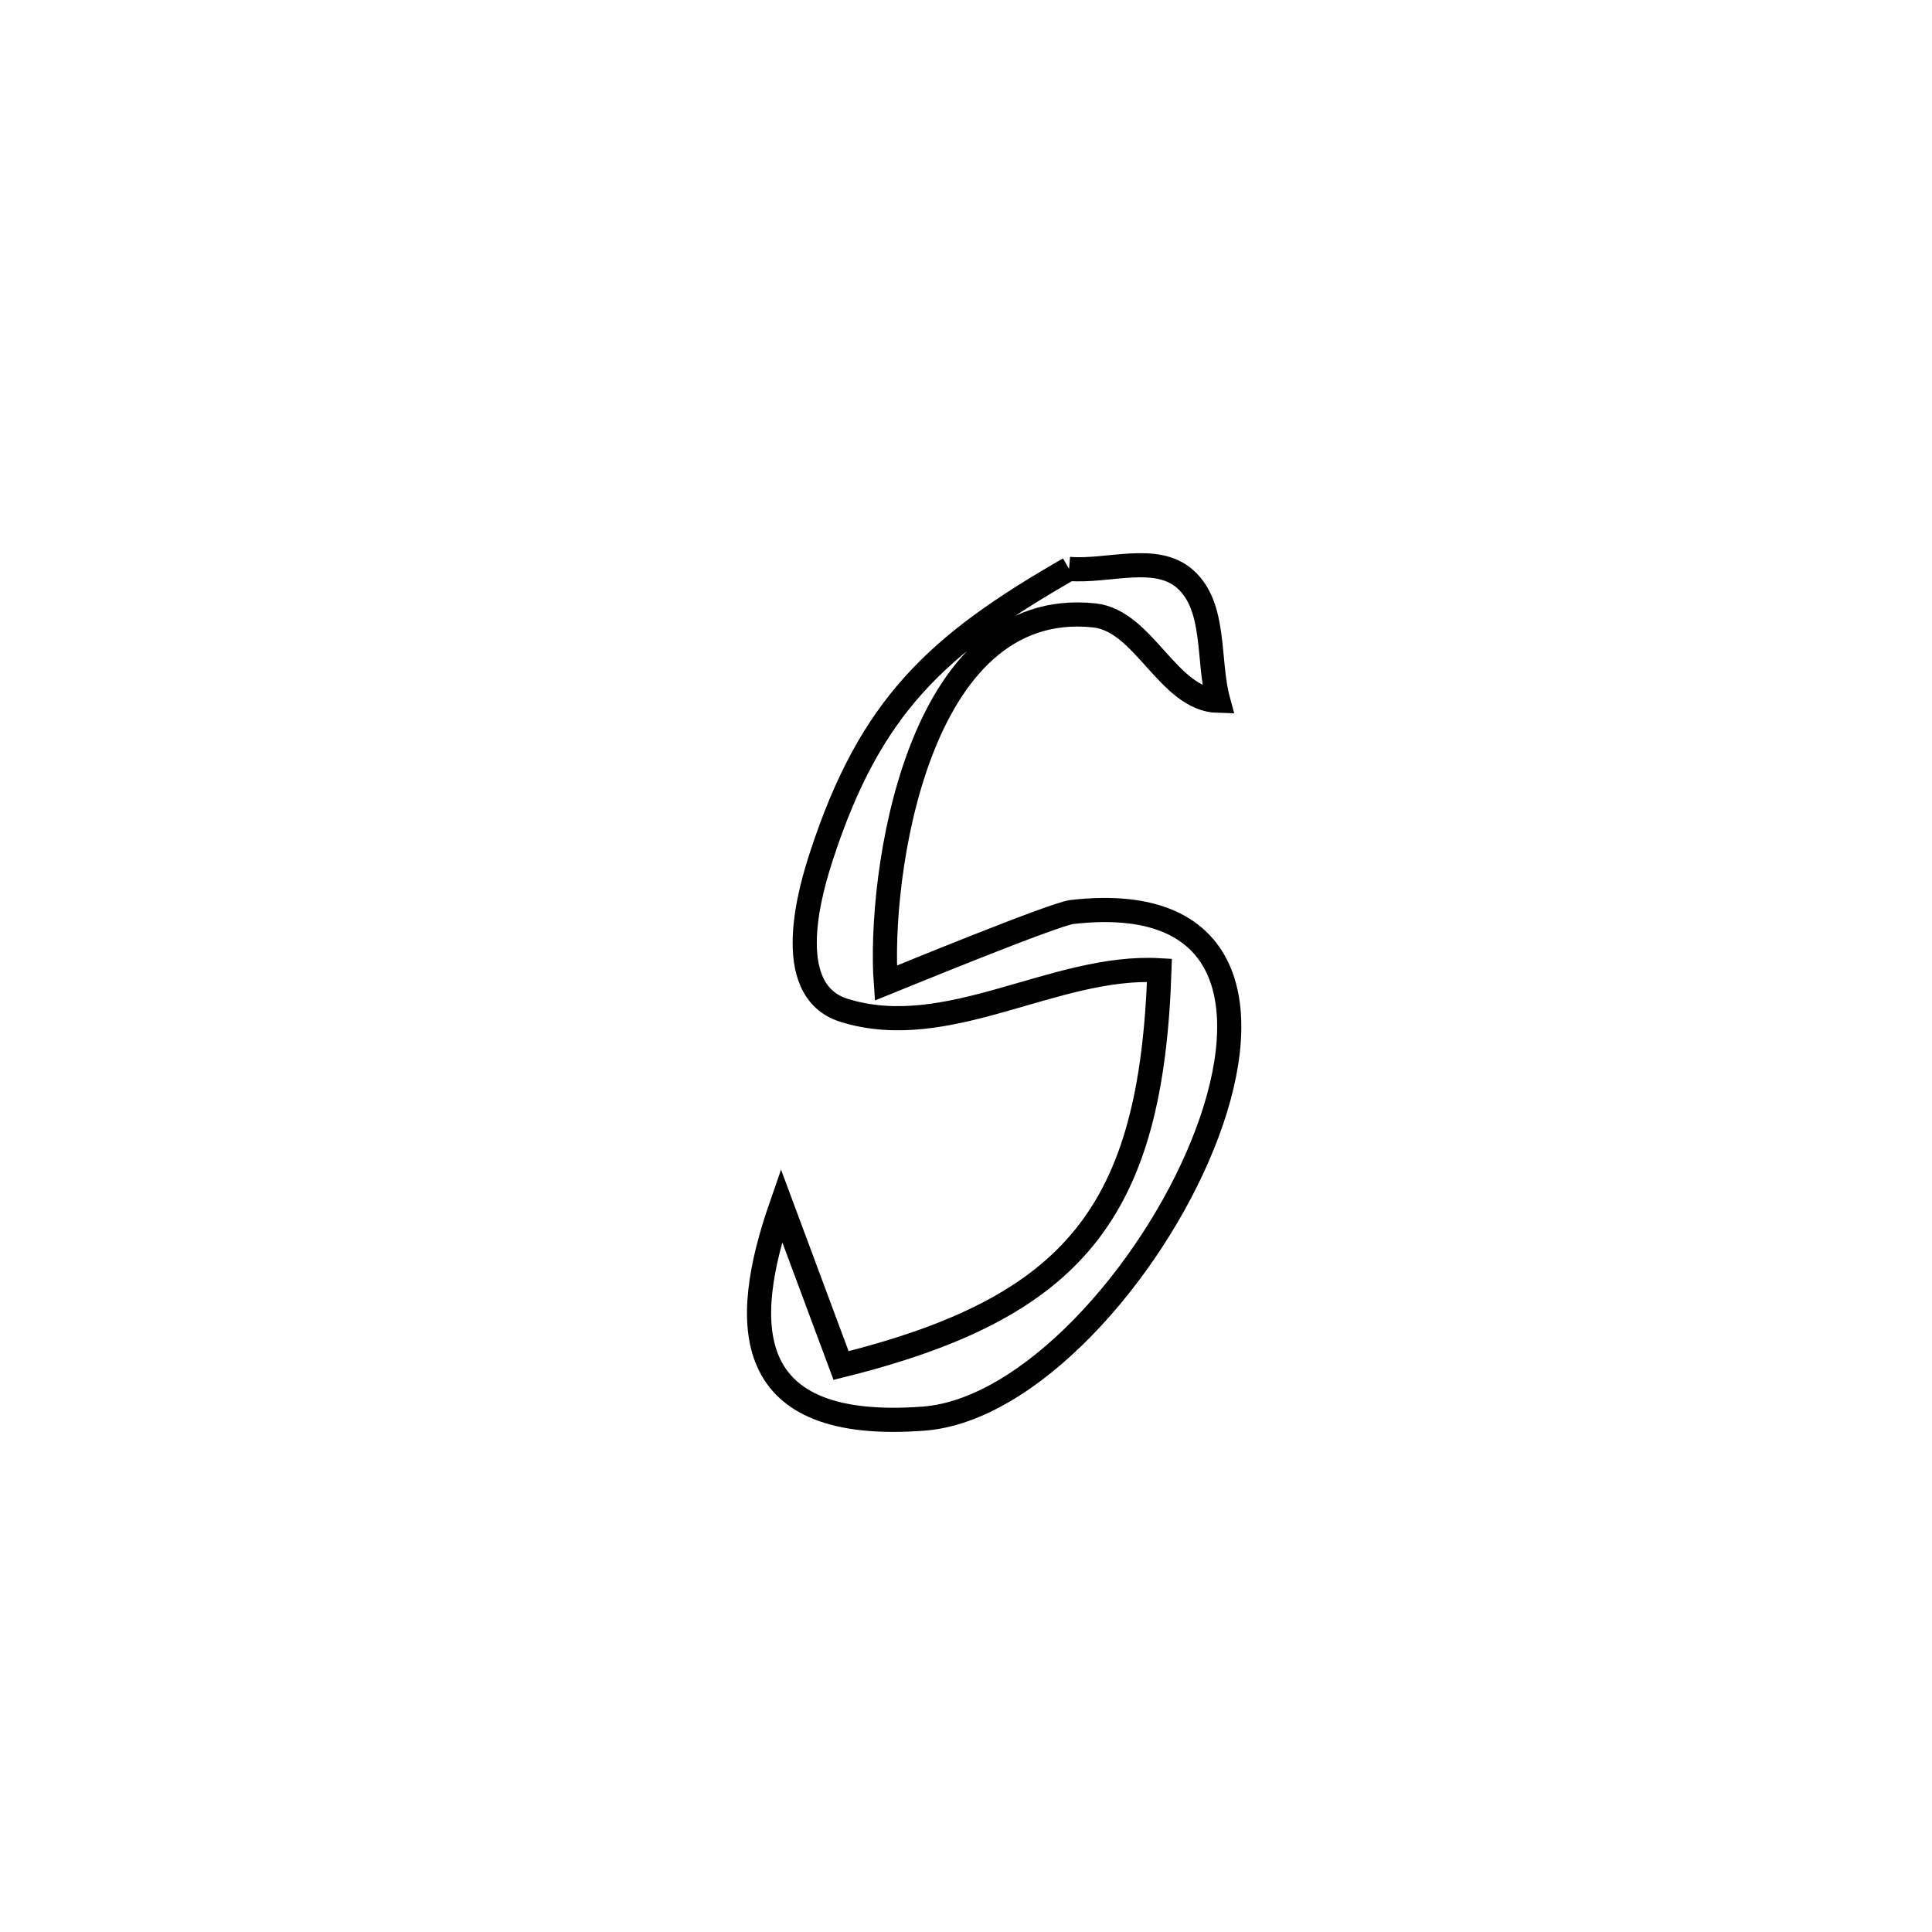 <svg xmlns="http://www.w3.org/2000/svg" viewBox="0.0 0.0 24.0 24.0" height="200px" width="200px"><path fill="none" stroke="black" stroke-width=".3" stroke-opacity="1.0"  filling="0" d="M13.28 7.067 L13.28 7.067 C13.761 7.108 14.36 6.873 14.721 7.192 C15.113 7.539 14.996 8.201 15.134 8.706 L15.134 8.706 C14.511 8.691 14.215 7.712 13.596 7.645 C11.378 7.406 10.909 10.914 11.004 12.212 L11.004 12.212 C11.17 12.145 13.092 11.355 13.317 11.329 C15.395 11.091 15.591 12.616 14.938 14.224 C14.286 15.832 12.785 17.525 11.471 17.623 C9.202 17.793 9.189 16.46 9.707 14.973 L9.707 14.973 C9.933 15.581 10.219 16.347 10.448 16.963 L10.448 16.963 C13.358 16.24 14.304 15.046 14.403 12.053 L14.403 12.053 C13.099 11.978 11.774 12.955 10.483 12.55 C9.681 12.298 10.084 11.001 10.206 10.629 C10.812 8.773 11.636 8.009 13.28 7.067 L13.28 7.067"></path></svg>